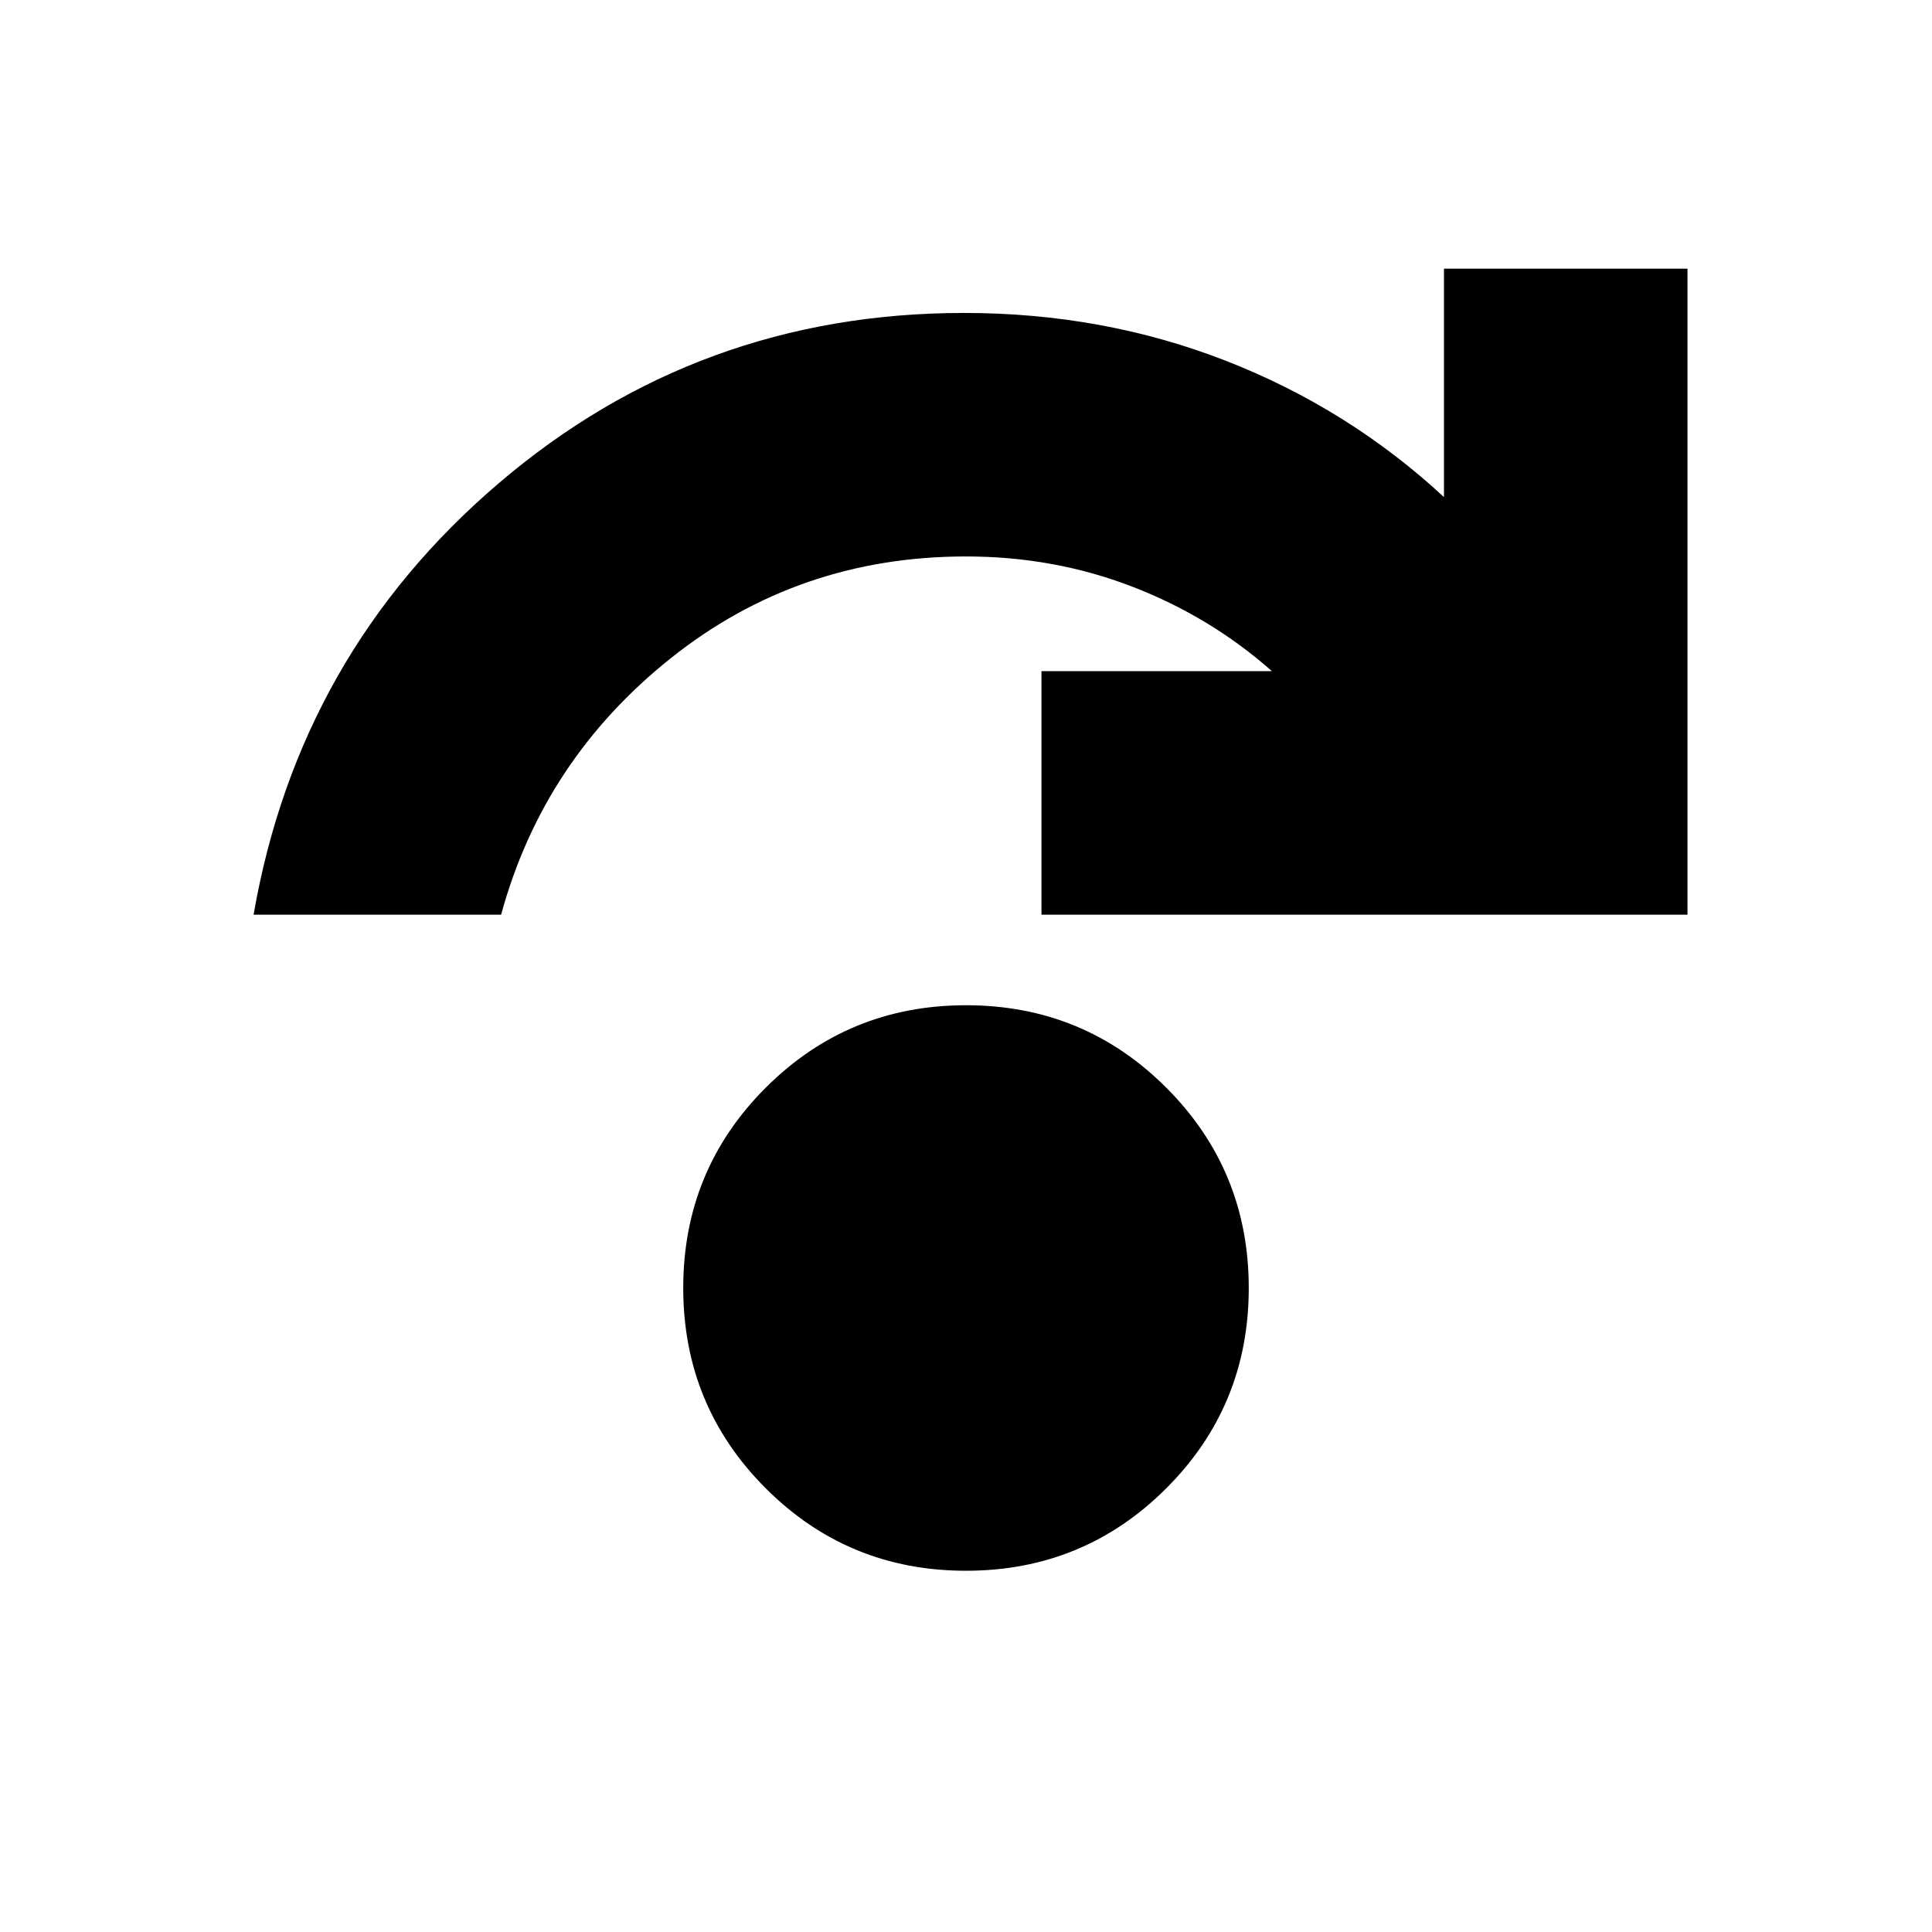 <svg xmlns="http://www.w3.org/2000/svg" height="24" viewBox="0 -960 960 960" width="24"><path d="M479.97-179.5q-58.55 0-99.51-40.99-40.96-40.99-40.96-99.54 0-58.55 40.99-99.51 40.99-40.96 99.54-40.96 58.55 0 99.51 40.99 40.96 40.99 40.96 99.54 0 58.55-40.99 99.51-40.99 40.96-99.54 40.96ZM126-505.5Q148.5-635 247.66-719.75T479-804.5q69.11 0 130.06 23.75Q670-757 717.5-713v-113.5h121v321h-321v-121H632q-30.5-27-69.39-42-38.9-15-82.61-15-83.24 0-146.62 50.5Q270-582.5 249-505.5H126Z"/></svg>